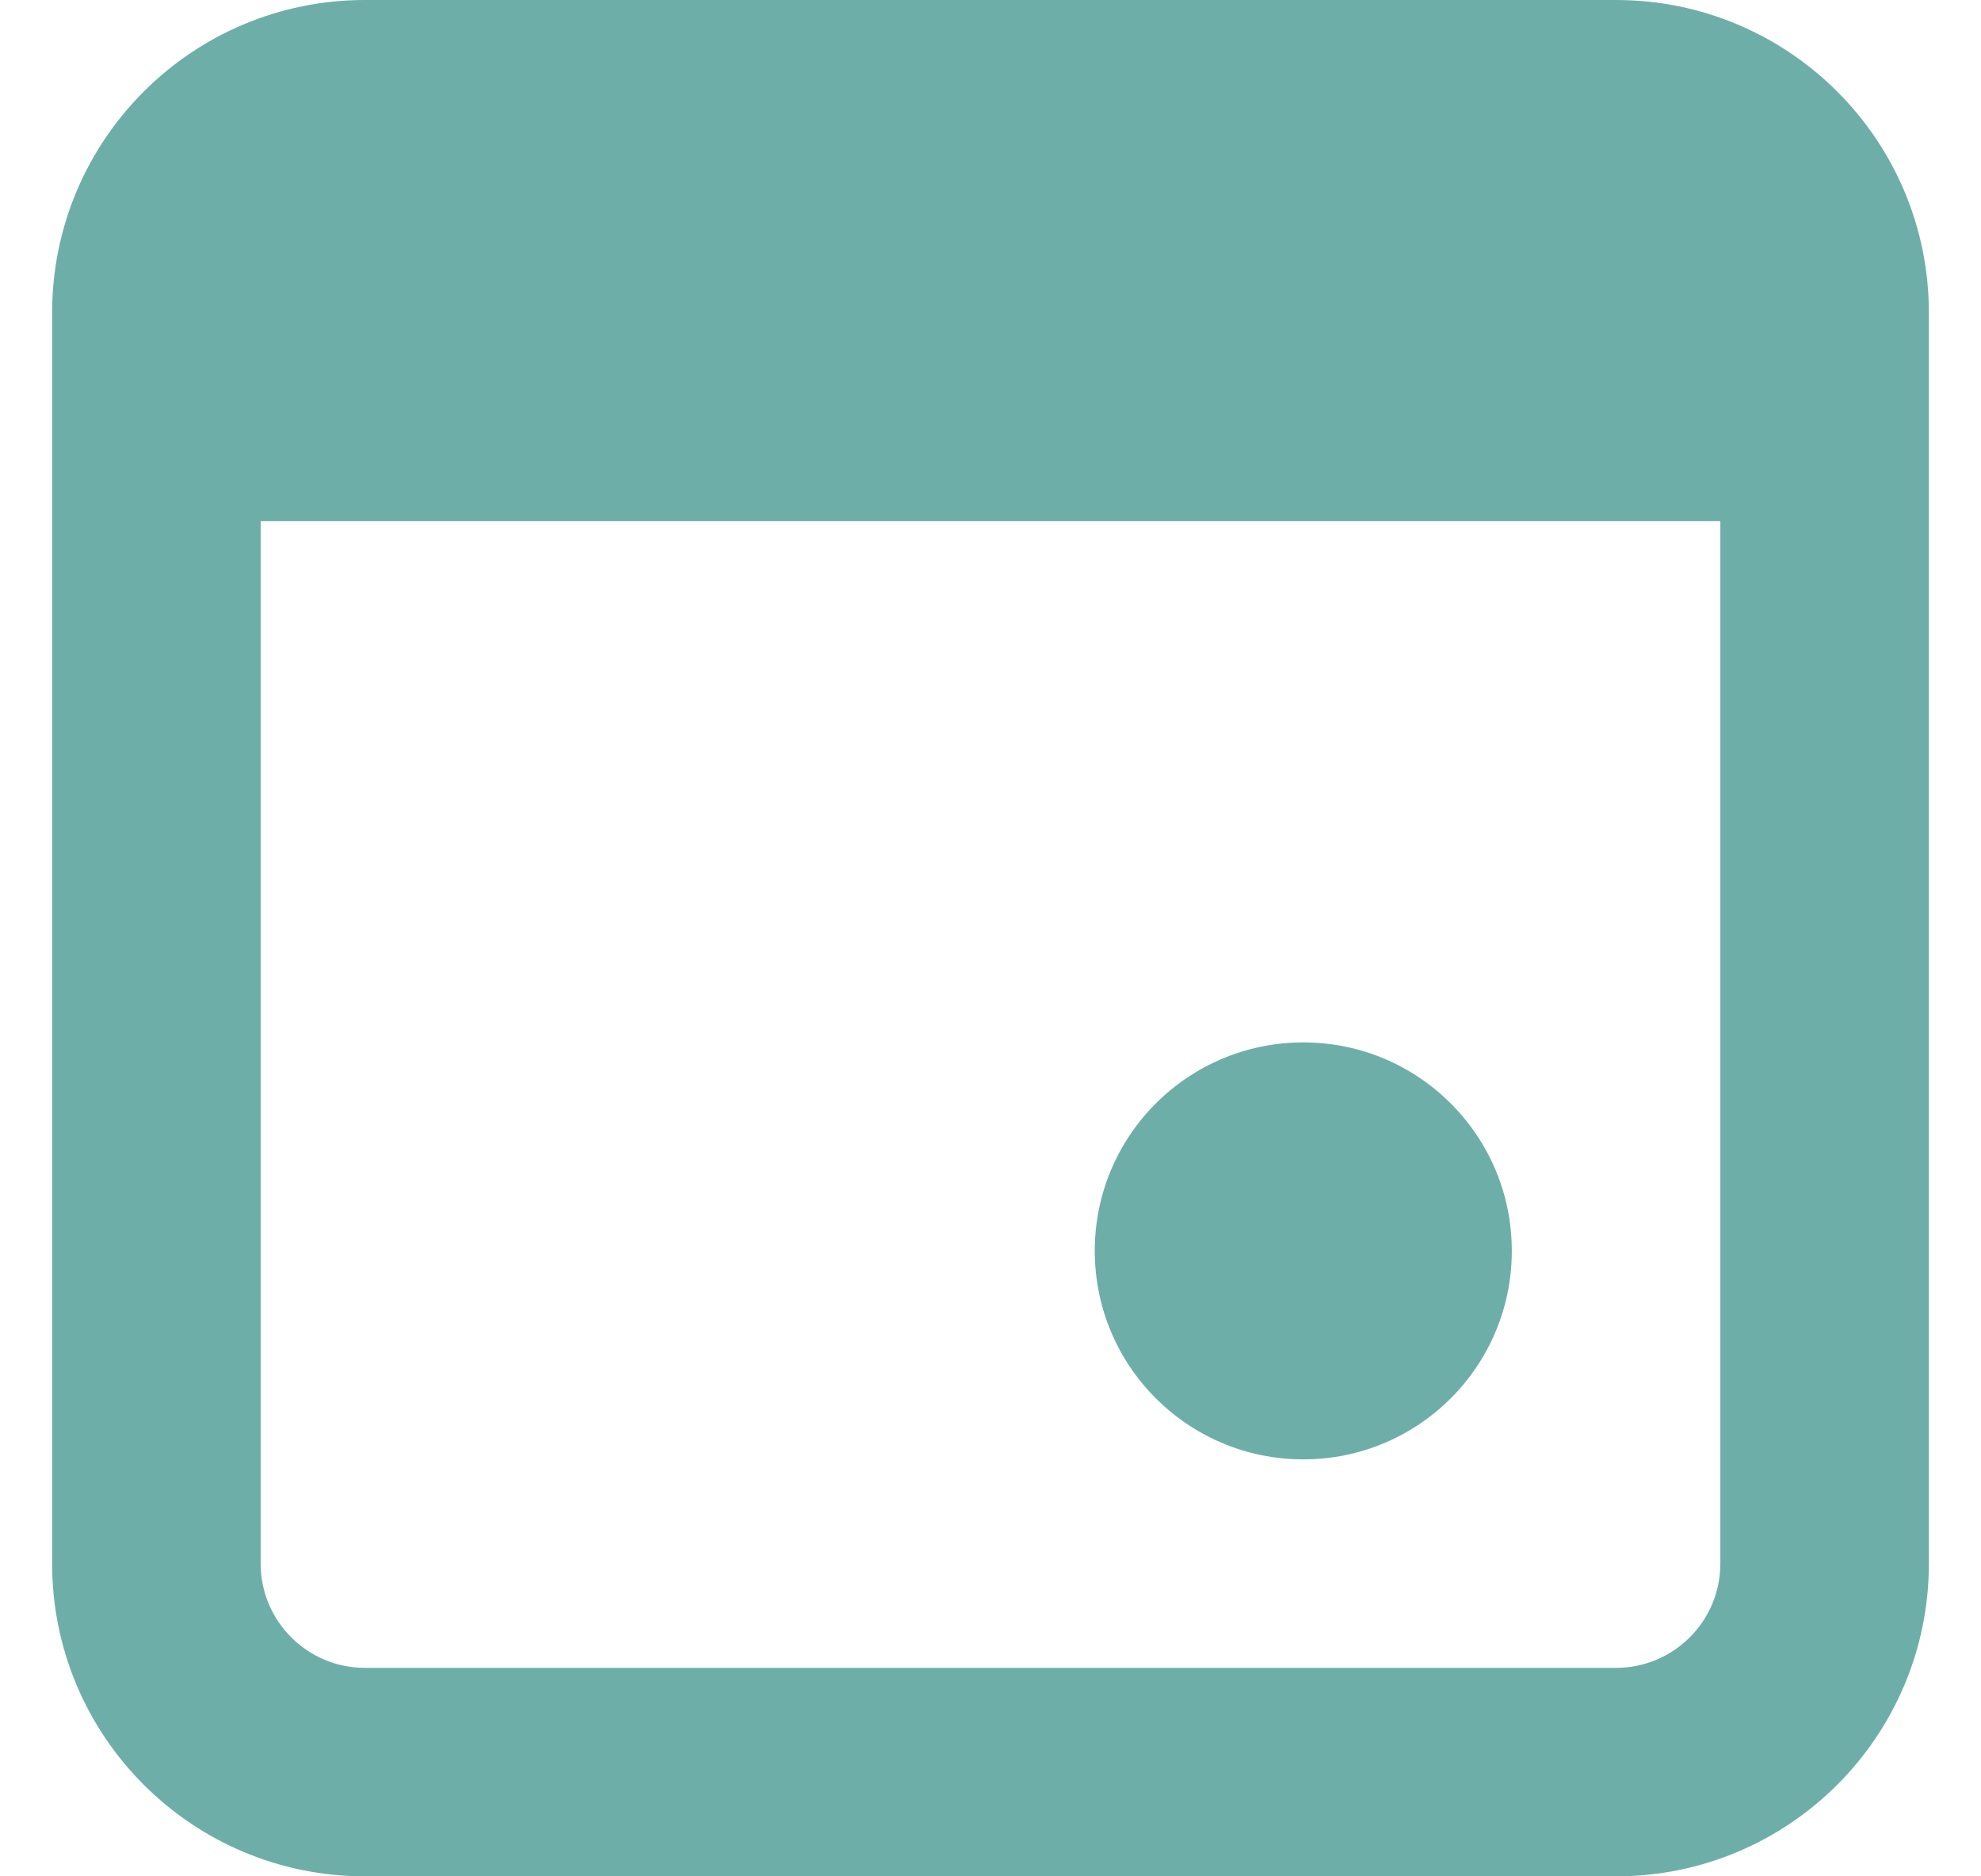 <svg width="19" height="18" viewBox="0 0 19 18" fill="none" xmlns="http://www.w3.org/2000/svg">
<path d="M12.5 14C13.605 14 14.5 13.105 14.5 12C14.5 10.895 13.605 10 12.5 10C11.395 10 10.5 10.895 10.5 12C10.5 13.105 11.395 14 12.5 14Z" fill="#6EAEA9"/>
<path fill-rule="evenodd" clip-rule="evenodd" d="M3.5 0C1.843 0 0.5 1.343 0.5 3V15C0.5 16.657 1.843 18 3.5 18H15.5C17.157 18 18.5 16.657 18.5 15V3C18.5 1.343 17.157 0 15.5 0H3.5ZM2.5 15V5H16.5V15C16.5 15.552 16.052 16 15.5 16H3.5C2.948 16 2.5 15.552 2.5 15Z" fill="#6EAEA9"/>
</svg>
